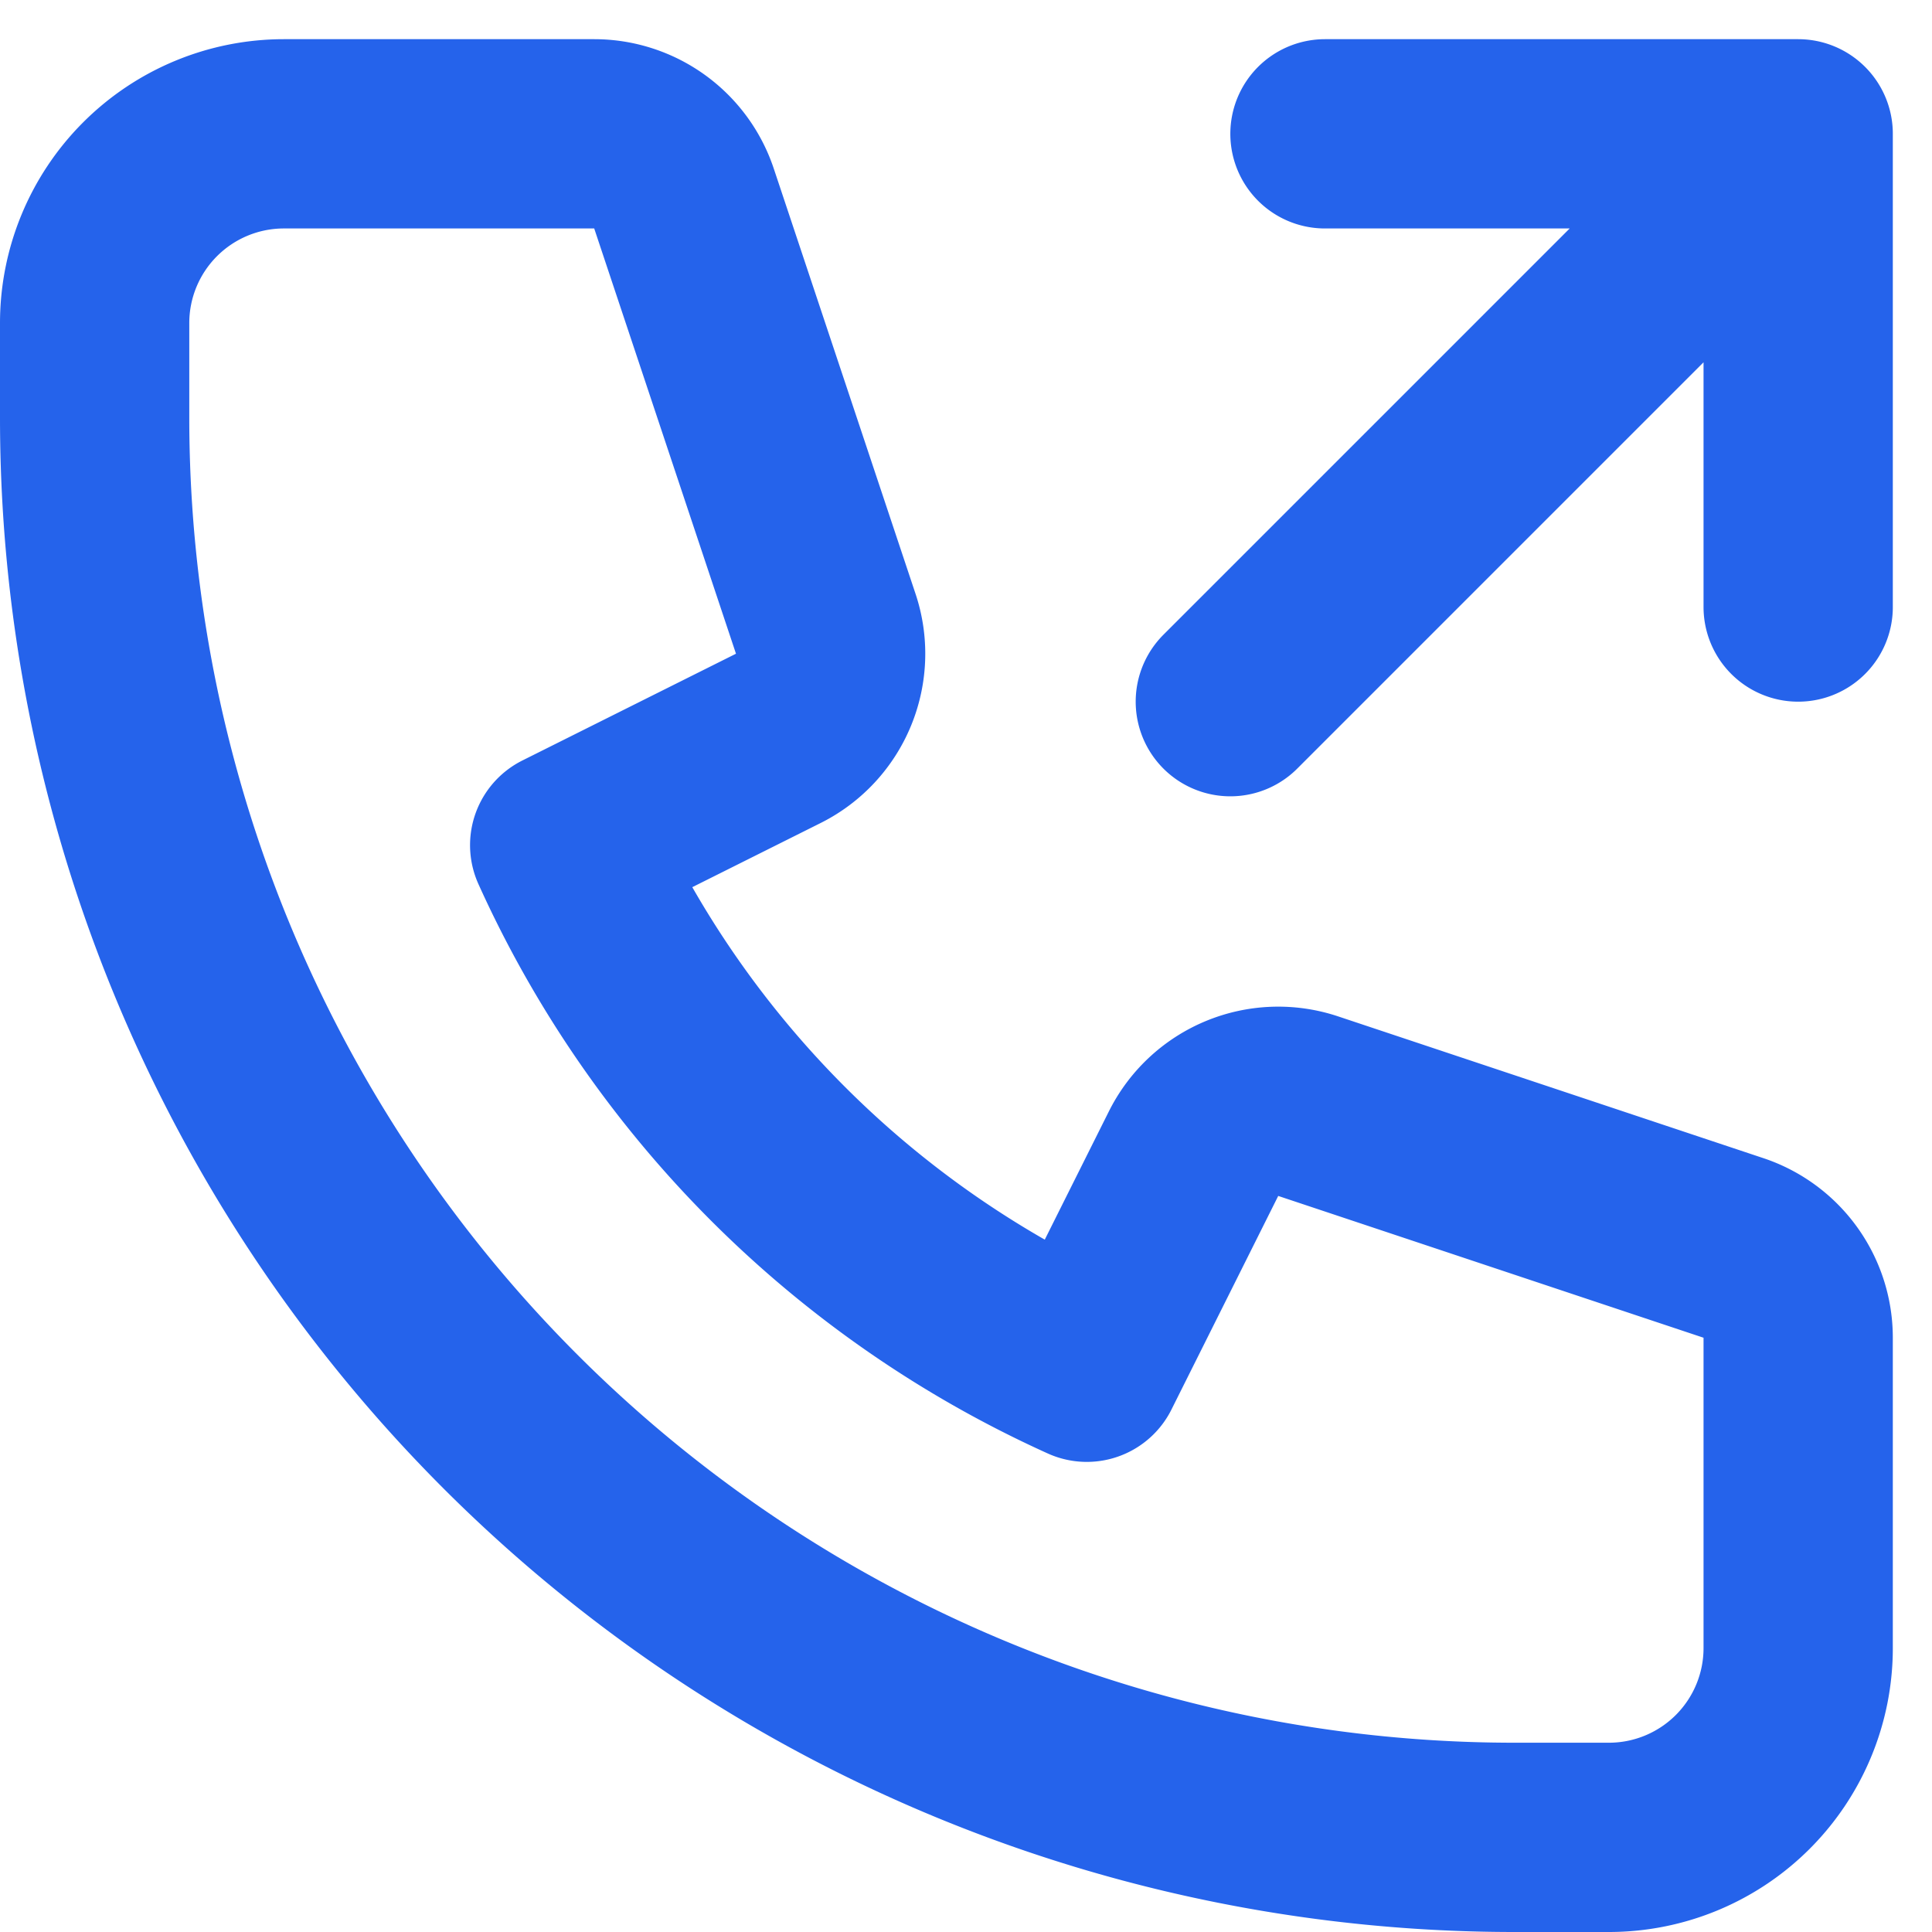 <svg xmlns="http://www.w3.org/2000/svg" width="30.621" height="30.621" viewBox="0 0 30.621 30.621">
  <g id="Grupo_1532" data-name="Grupo 1532" transform="translate(-4084 116.621)">
    <path id="Trazado_4874" data-name="Trazado 4874" d="M406.5,99H414m0,0v7.5m0-7.5-9,9m-15-9a3,3,0,0,0-3,3v1.5A22.5,22.5,0,0,0,409.5,126H411a3,3,0,0,0,3-3v-4.919a1.5,1.5,0,0,0-1.026-1.423l-6.74-2.247a1.5,1.5,0,0,0-1.817.753l-1.692,3.385a16.56,16.56,0,0,1-8.275-8.275l3.385-1.692a1.5,1.5,0,0,0,.753-1.816l-2.247-6.74A1.5,1.5,0,0,0,394.919,99Z" transform="translate(3698.5 -213.5)" fill="none" stroke="#2563eb" stroke-linecap="round" stroke-linejoin="round" stroke-width="3"/>
  </g>
</svg>
